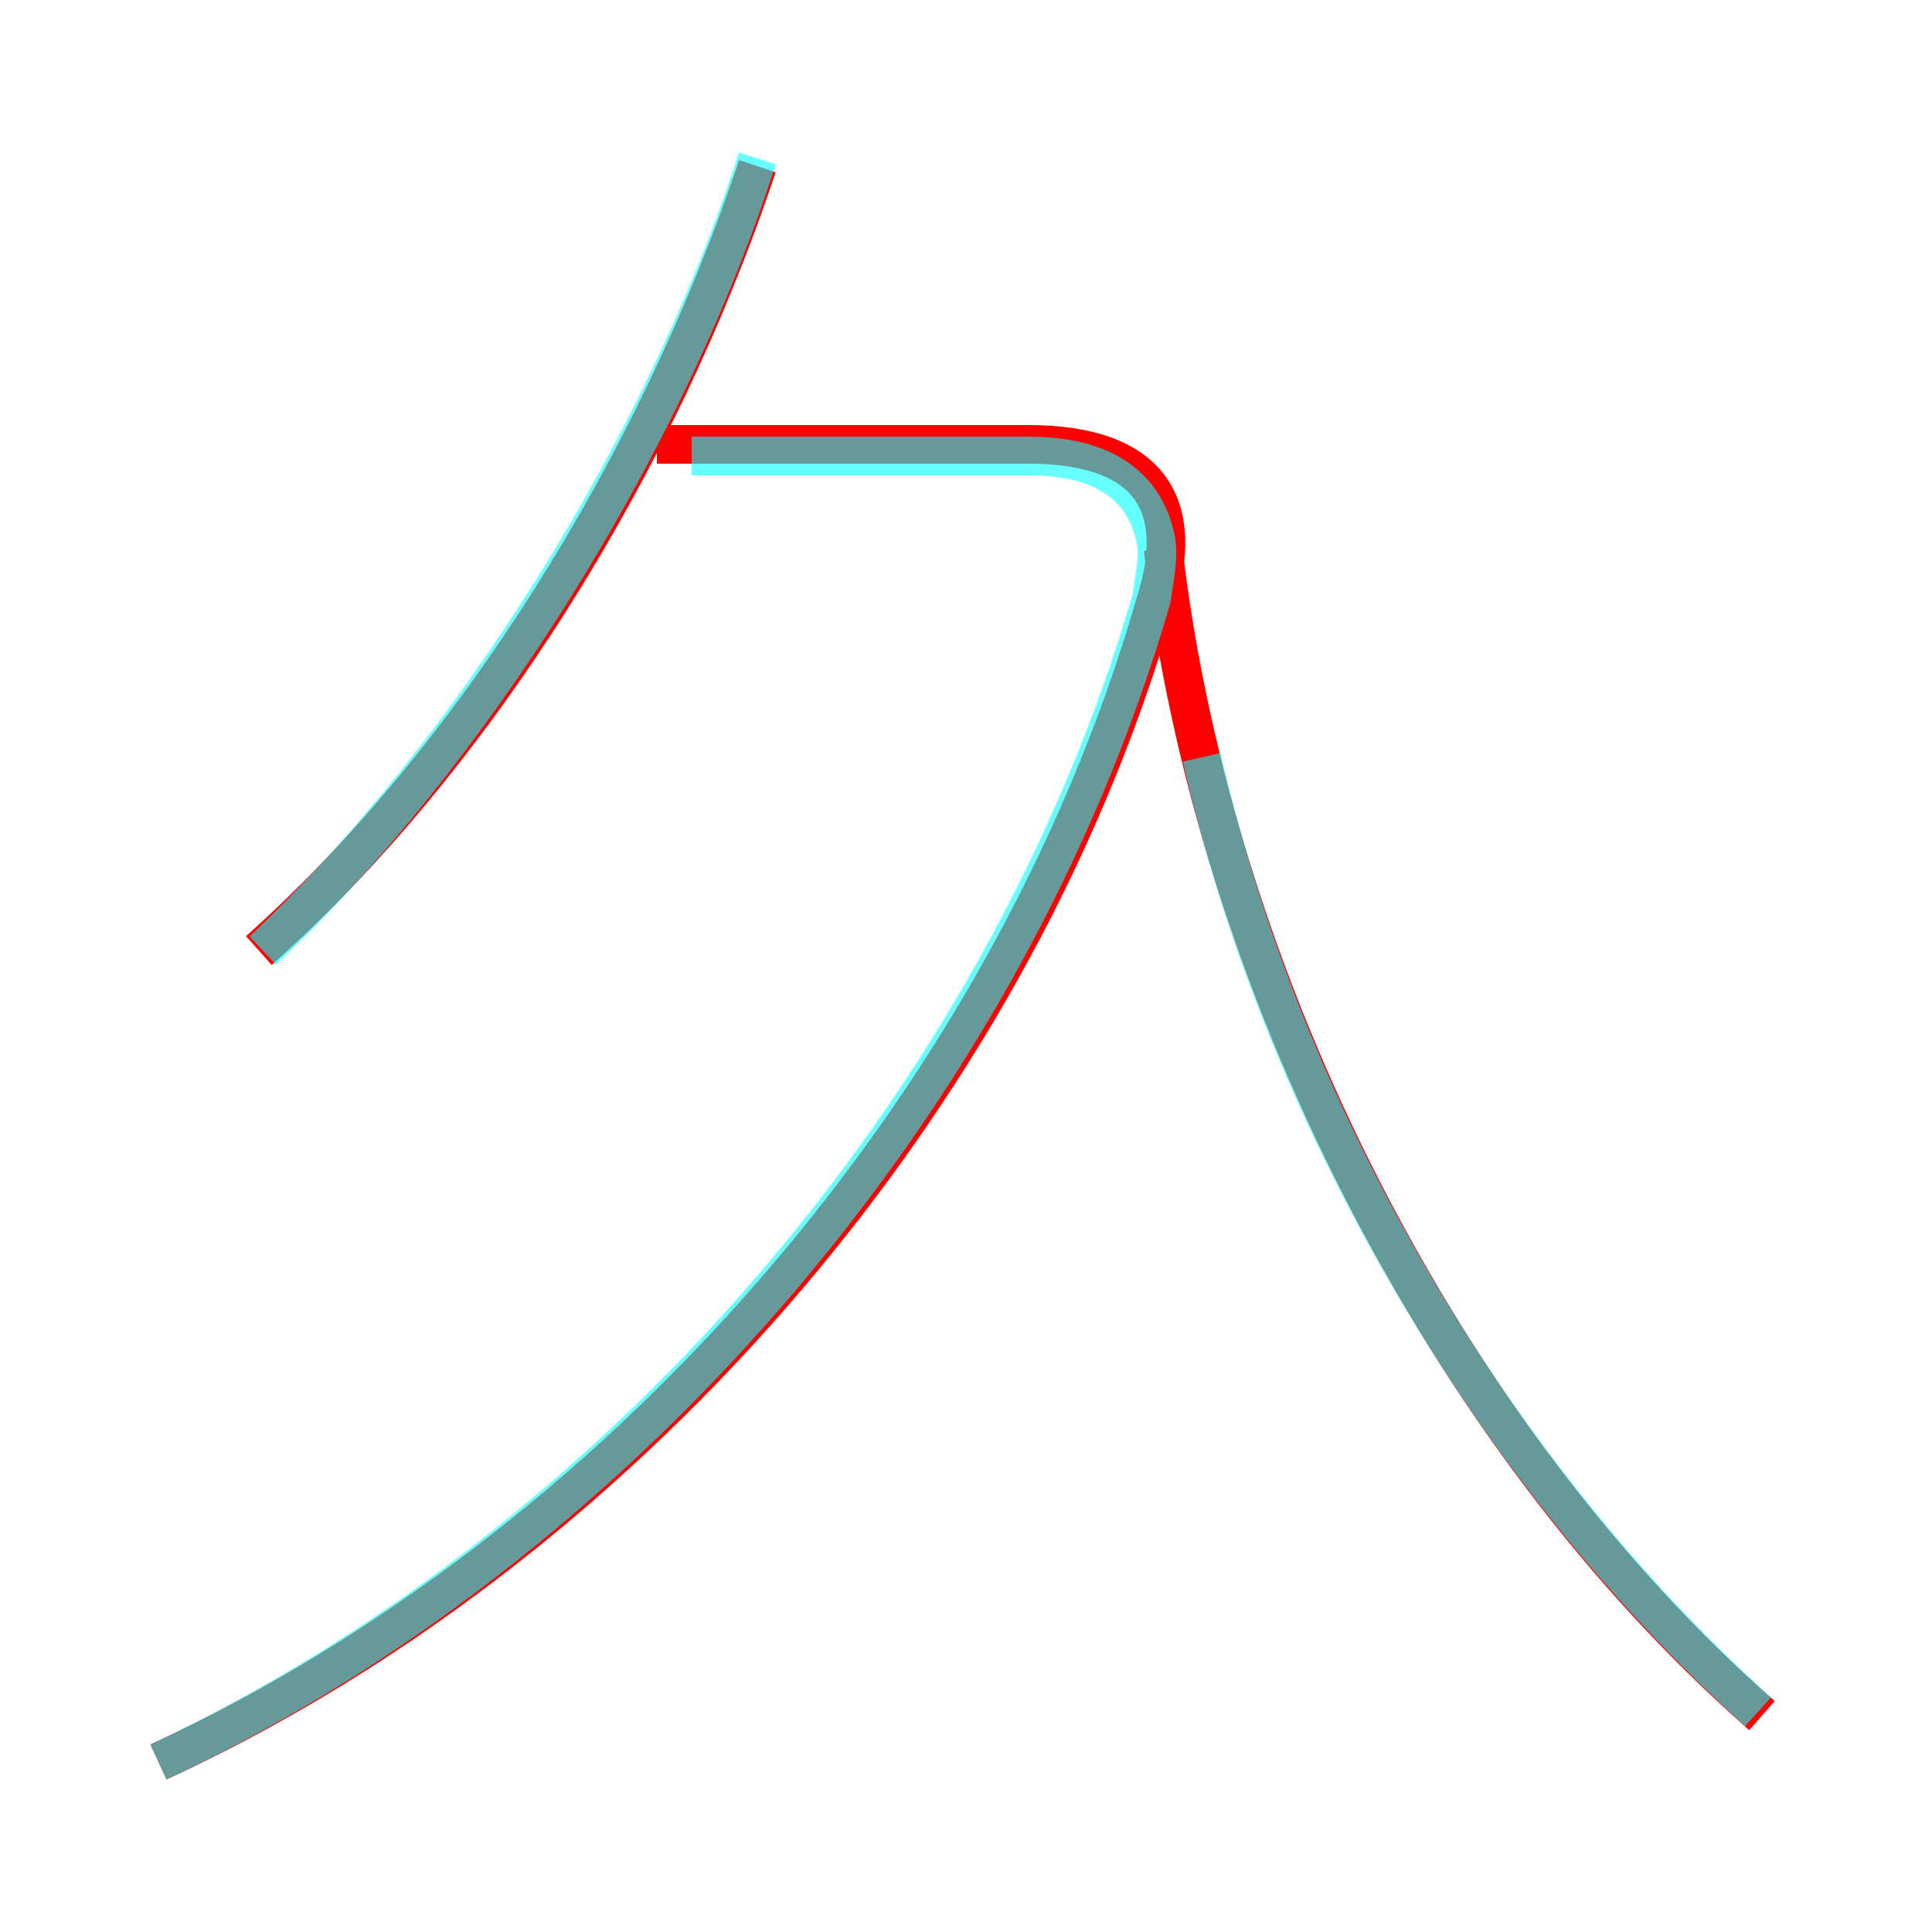 <?xml version='1.0' encoding='utf8'?>
<svg viewBox="0.0 -6.0 50.0 50.0" version="1.1" xmlns="http://www.w3.org/2000/svg">
<rect x="0.0" y="-6.0" width="50.0" height="50.0" fill="#333333" stroke="none"/>
<rect x="-1000" y="-1000" width="2000" height="2000" stroke="white" fill="white"/>
<g style="fill:none;stroke:rgba(255, 0, 0, 1);  stroke-width:1"><path d="M 4.1 1.6 C 15.8 -3.8 26.1 -15.2 29.9 -28.4 C 30.7 -30.9 29.8 -32.5 26.6 -32.5 L 17.0 -32.5 M 6.7 -19.4 C 12.2 -24.3 17.0 -31.9 19.6 -39.7 M 45.6 0.4 C 37.4 -6.8 31.4 -18.6 30.1 -29.8" transform="translate(0.0 38.0)" />
</g>
<g style="fill:none;stroke:rgba(0, 255, 255, 0.6);  stroke-width:1">
<path d="M 4.1 1.6 C 15.6 -3.8 25.9 -15.1 29.8 -28.5 C 29.9 -29.2 30.0 -29.6 29.9 -30.1 C 29.6 -31.4 28.6 -32.2 26.6 -32.2 L 17.9 -32.2 M 6.8 -19.4 C 12.1 -24.4 17.2 -32.4 19.6 -39.9 M 45.5 0.3 C 38.5 -6.0 33.2 -15.2 31.1 -24.4" transform="translate(0.0 38.0)" />
</g>
</svg>